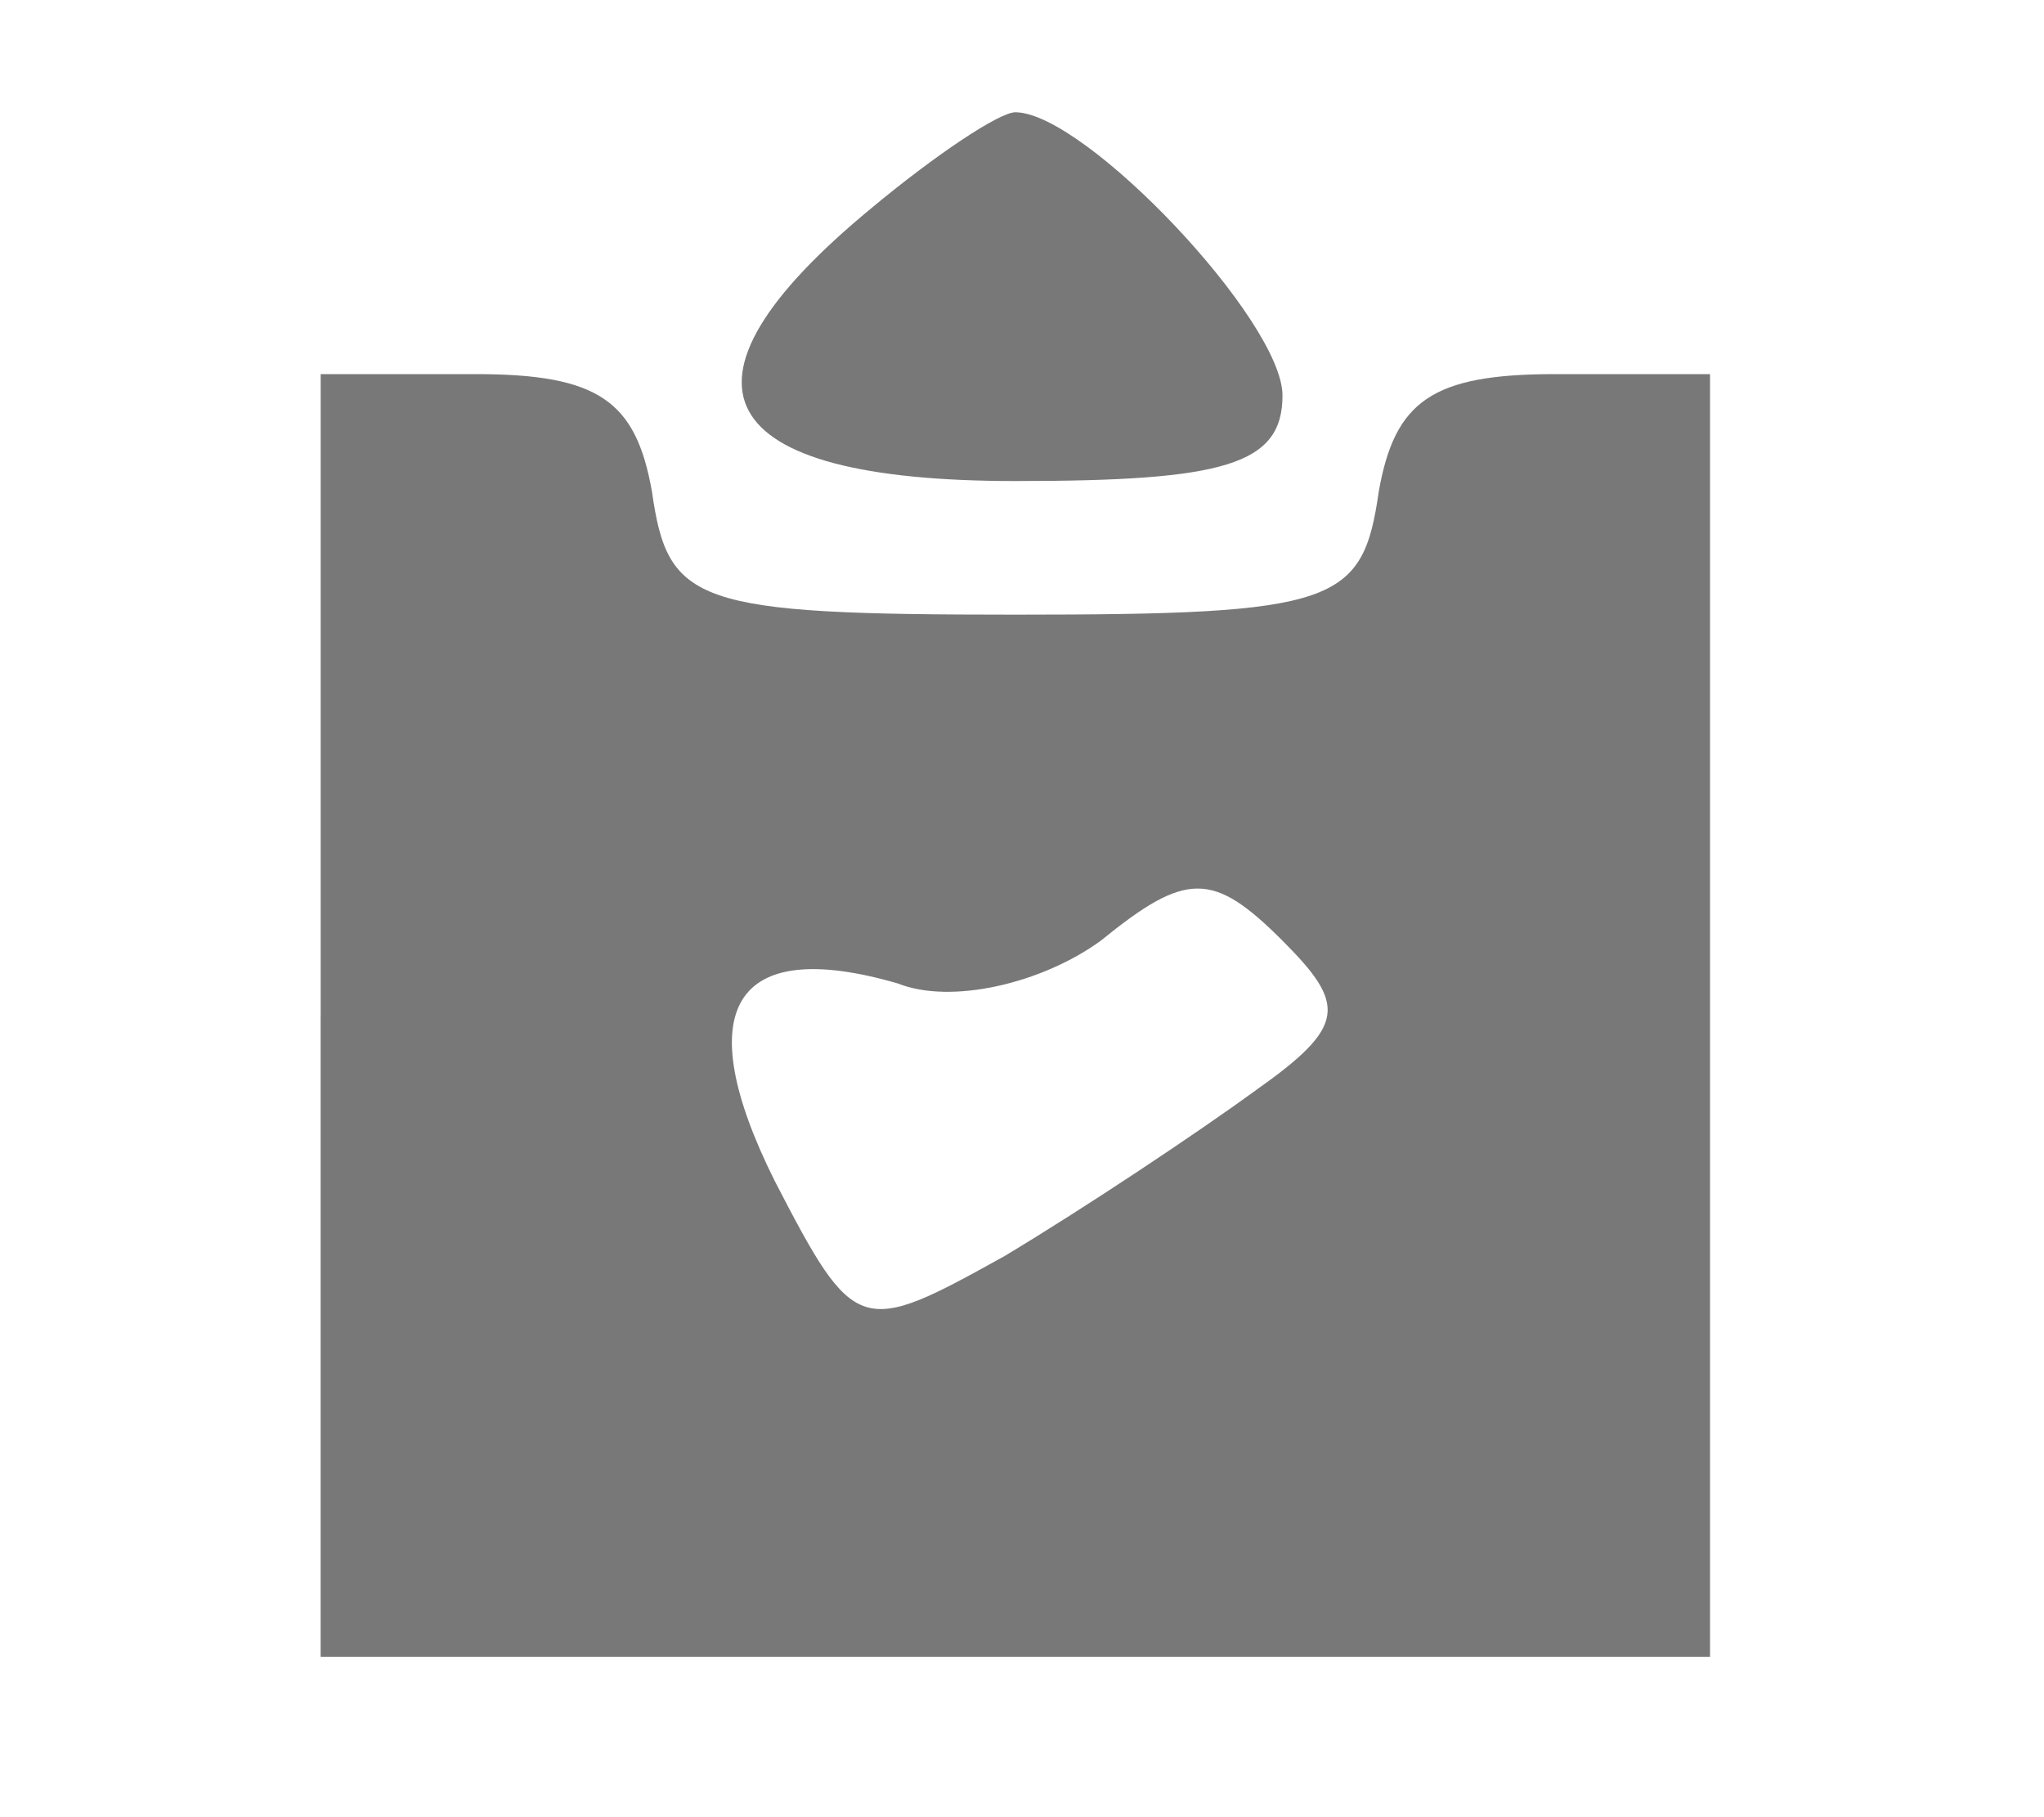<!-- Generated by IcoMoon.io -->
<svg version="1.1" xmlns="http://www.w3.org/2000/svg" width="36" height="32" viewBox="0 0 36 32">
<title>jobs</title>
<path fill="#787878" d="M15.341 3.671c-3.765 3.106-2.824 4.8 2.541 4.8 3.671 0 4.706-0.282 4.706-1.506 0-1.318-3.482-4.988-4.706-4.988-0.282 0-1.412 0.753-2.541 1.694z"></path>
<path fill="#787878" d="M5.647 17.882v11.294h24.471v-22.588h-2.729c-2.165 0-2.824 0.471-3.106 2.071-0.282 1.976-0.753 2.165-6.4 2.165s-6.118-0.188-6.4-2.165c-0.282-1.6-0.941-2.071-3.106-2.071h-2.729v11.294zM22.118 19.2c-1.035 0.753-3.012 2.071-4.424 2.918-2.541 1.412-2.635 1.412-4.047-1.318-1.506-3.012-0.753-4.329 2.165-3.482 0.941 0.376 2.541 0 3.576-0.753 1.506-1.224 1.976-1.224 3.2 0 1.129 1.129 1.129 1.506-0.471 2.635z"></path>
</svg>
